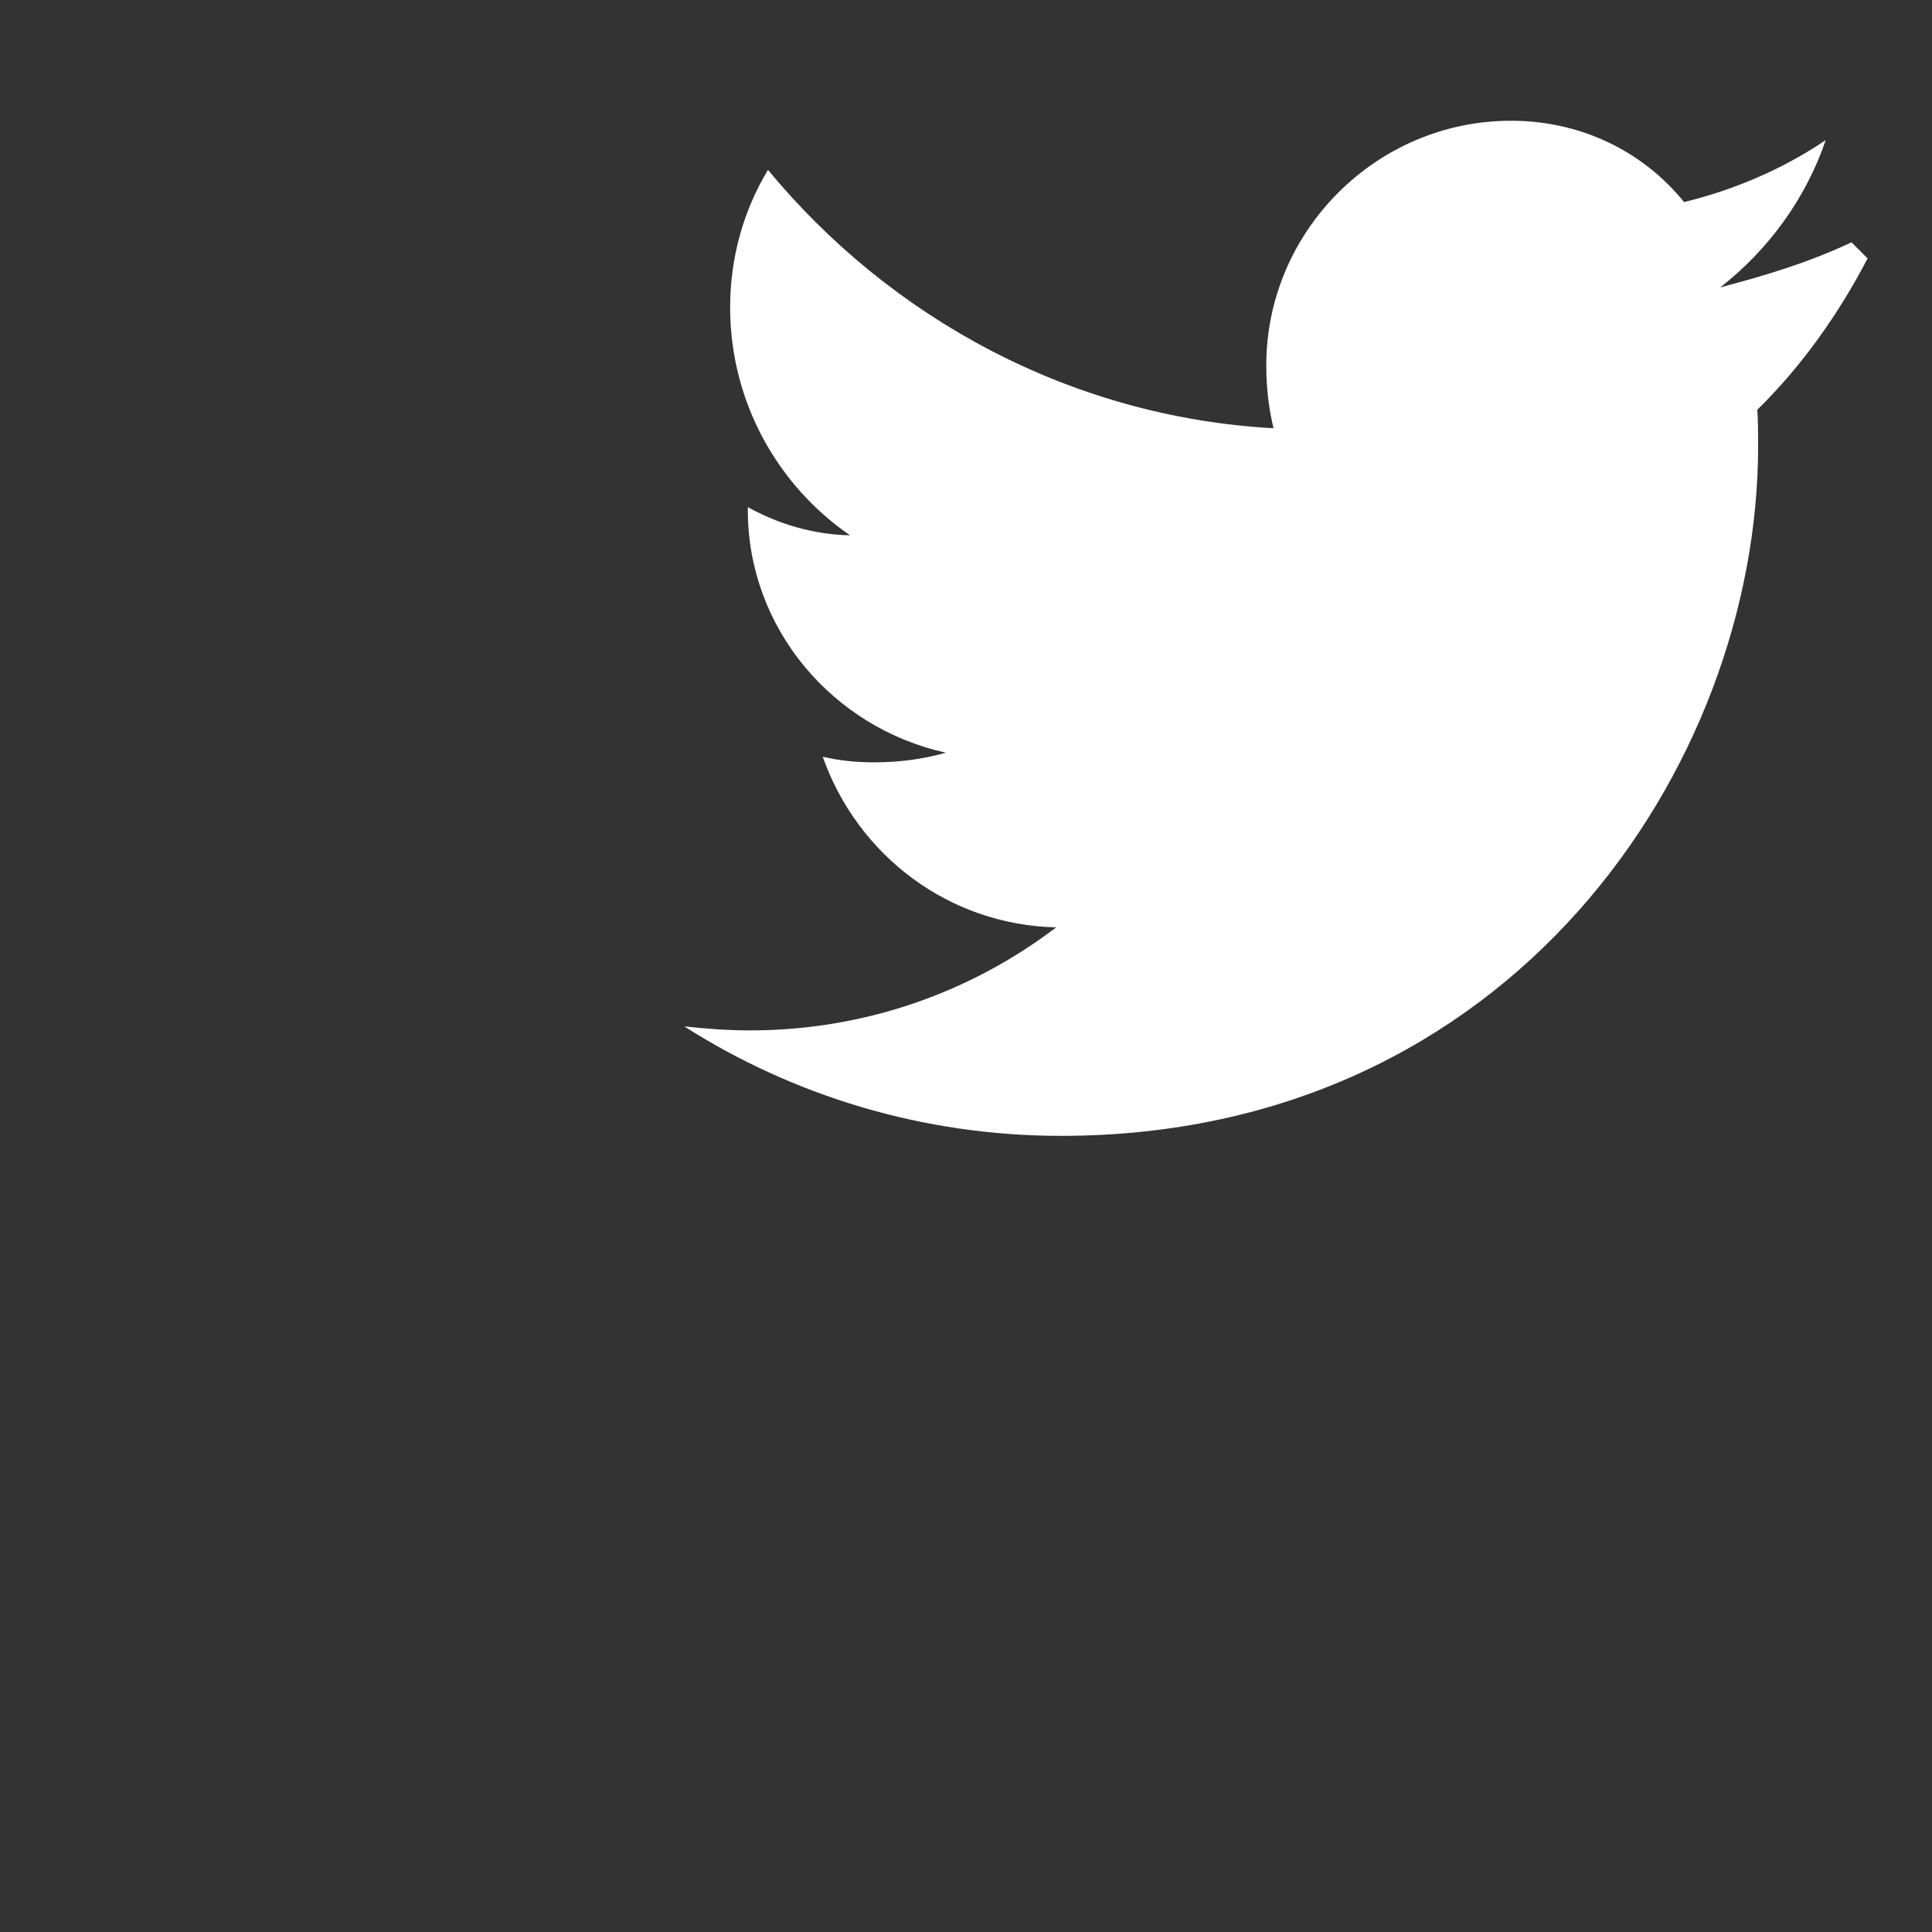 <svg width="20" height="20" viewBox="0 0 24 24" fill="none" xmlns="http://www.w3.org/2000/svg">
  <rect x="0" y="0" width="24" height="24" fill="#333333" stroke="none"/>
  <path d="M23 3.01C22.47 3.26 21.94 3.42 21.37 3.57C21.97 3.1 22.43 2.47 22.68 1.74C22.15 2.1 21.54 2.36 20.92 2.51C20.41 1.88 19.64 1.5 18.77 1.5C17.1 1.5 15.73 2.87 15.73 4.54C15.73 4.81 15.76 5.07 15.82 5.32C13.3 5.18 11.06 3.95 9.54 2.11C9.24 2.61 9.07 3.19 9.07 3.82C9.07 5 9.67 6.04 10.56 6.65C10.1 6.64 9.67 6.51 9.29 6.3V6.34C9.29 7.8 10.34 9.04 11.75 9.35C11.47 9.43 11.17 9.47 10.86 9.47C10.64 9.47 10.43 9.45 10.22 9.4C10.65 10.62 11.78 11.49 13.12 11.52C12.07 12.32 10.75 12.8 9.32 12.8C9.04 12.8 8.77 12.78 8.5 12.75C9.85 13.61 11.46 14.11 13.18 14.11C18.77 14.11 21.84 9.52 21.84 5.54C21.84 5.39 21.84 5.24 21.83 5.09C22.37 4.56 22.83 3.92 23.2 3.21L23 3.01Z" fill="white"/>
</svg>